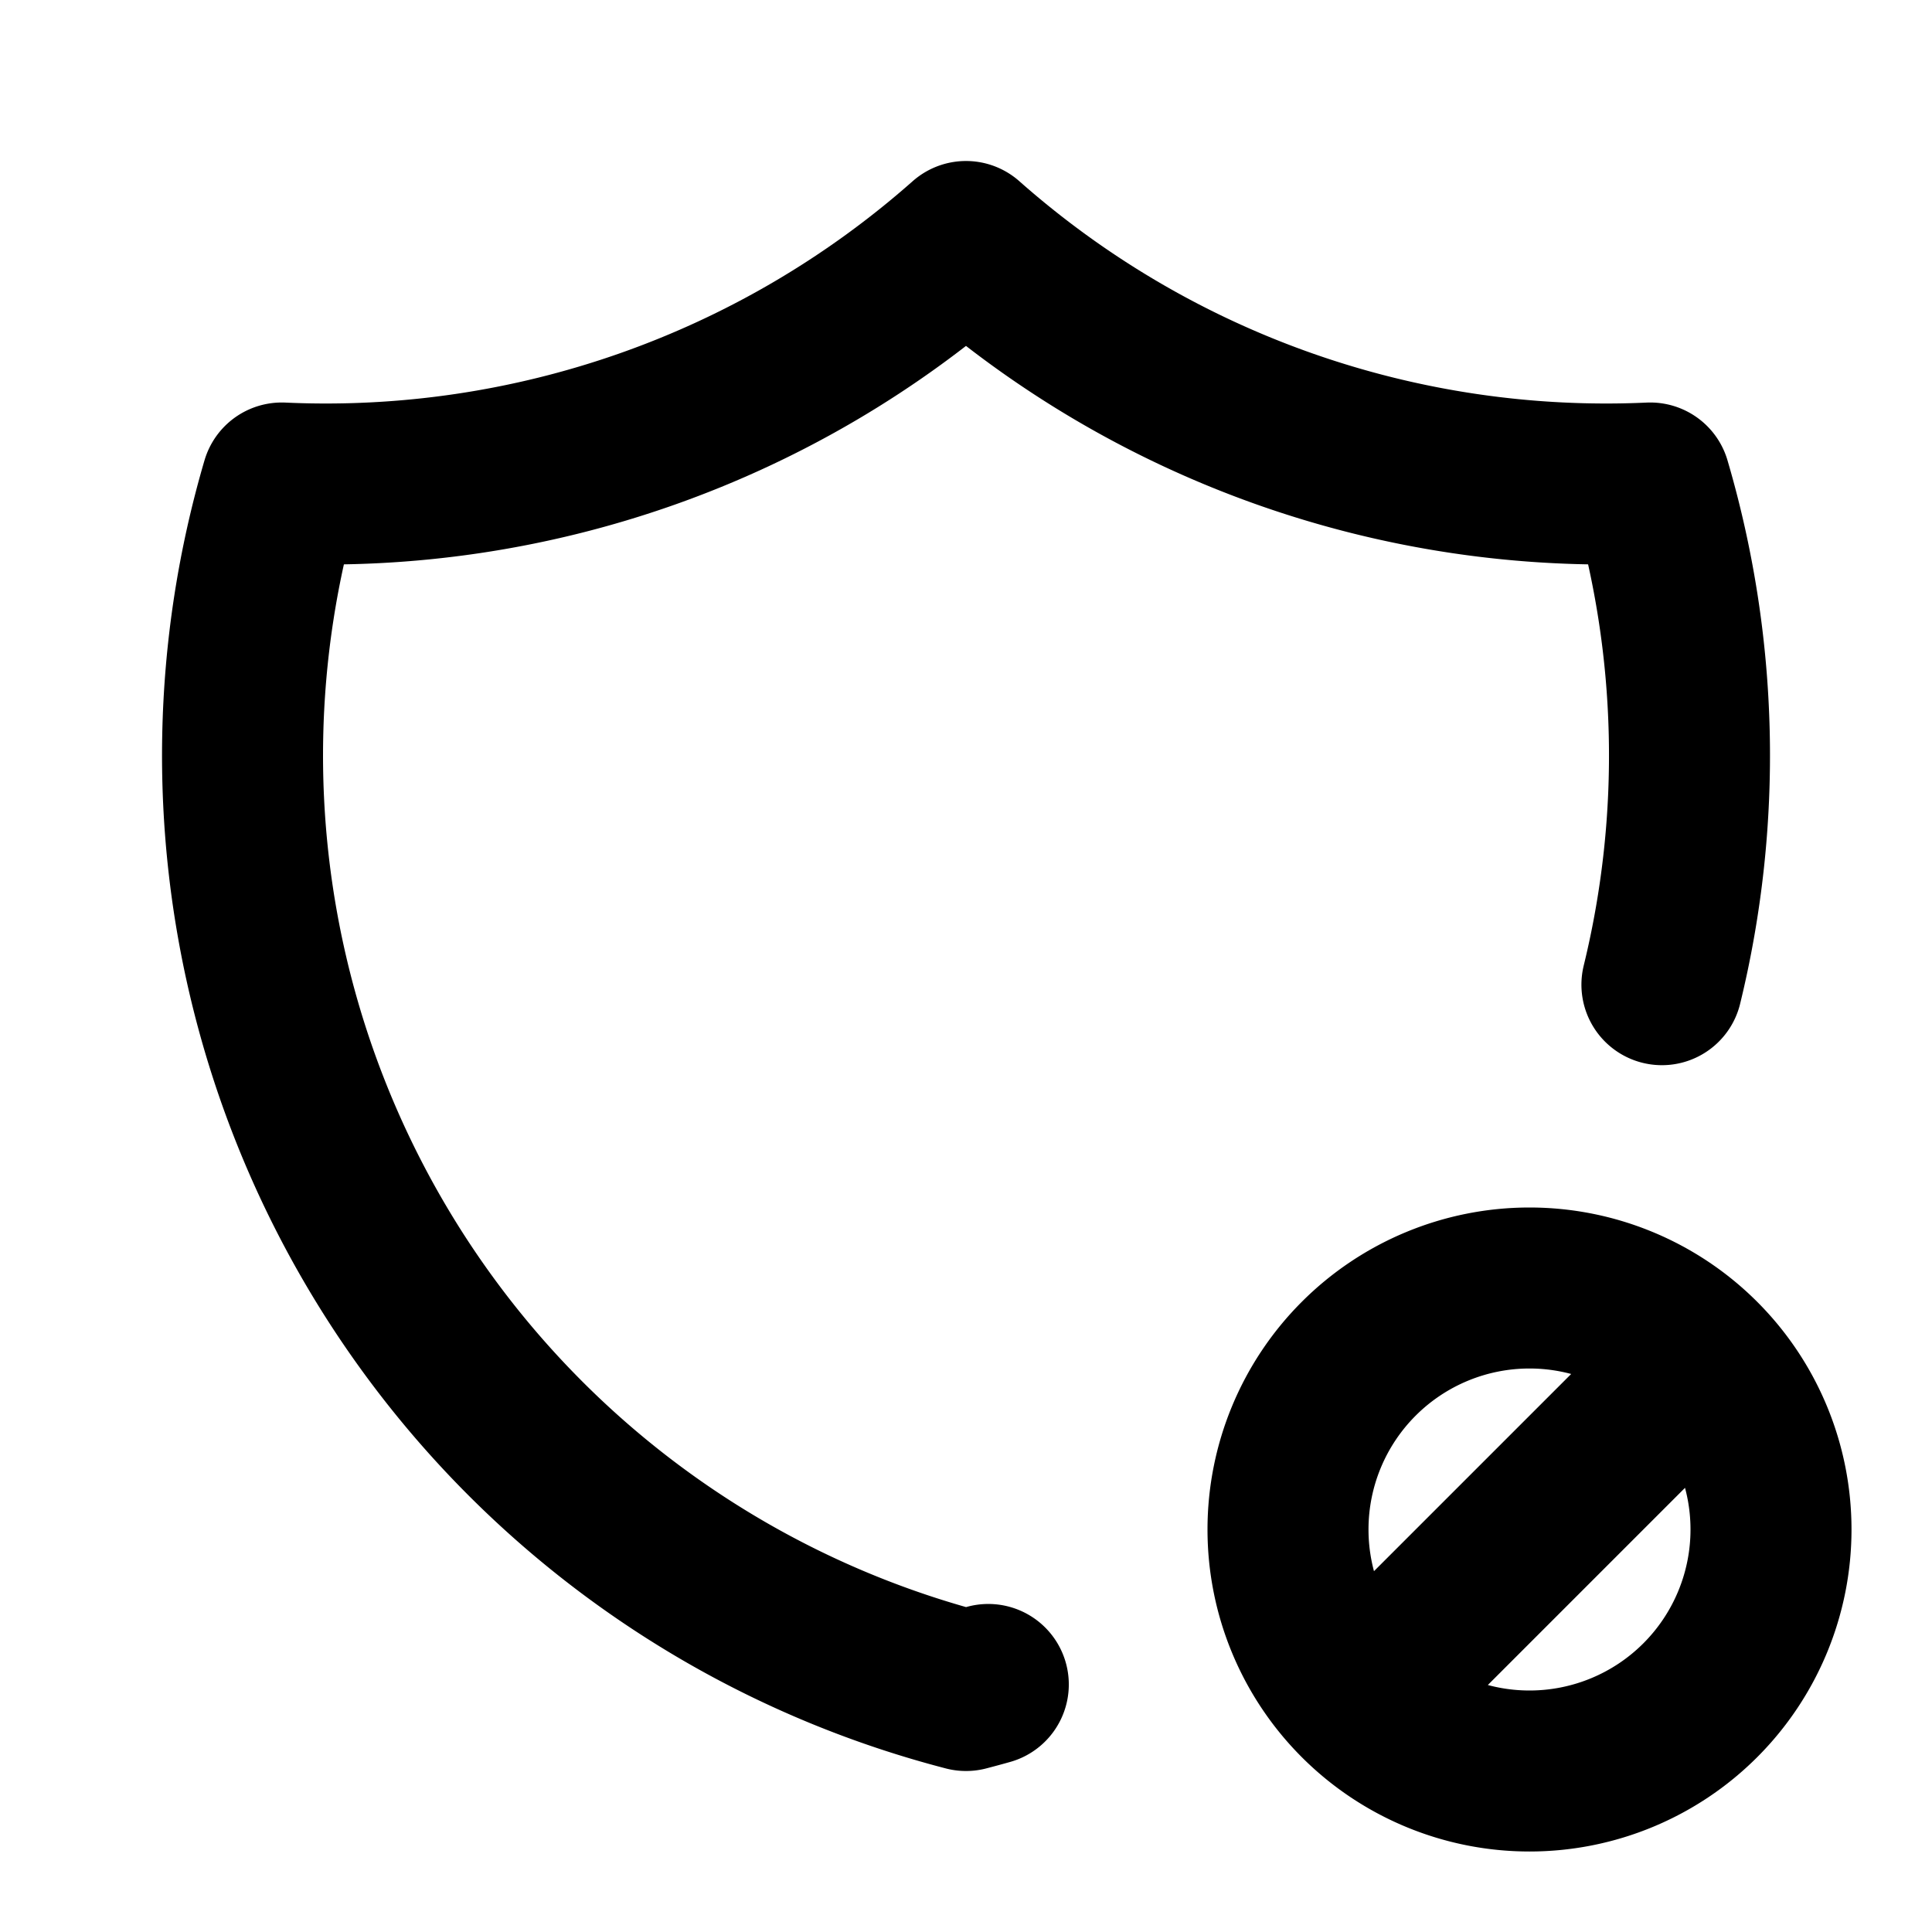 <svg xmlns="http://www.w3.org/2000/svg" fill="none" stroke="currentColor" stroke-linecap="round" stroke-linejoin="round" stroke-width="2" class="icon icon-tabler icons-tabler-outline icon-tabler-shield-cancel" viewBox="0 0 24 24"><path stroke="none" d="M0 0h24v24H0z"/><path d="M12.277 20.925q-.138.039-.277.075A12 12 0 0 1 3.5 6 12 12 0 0 0 12 3a12 12 0 0 0 8.5 3 12 12 0 0 1 .145 6.232M16 19a3 3 0 1 0 6 0 3 3 0 1 0-6 0M17 21l4-4"/></svg>
